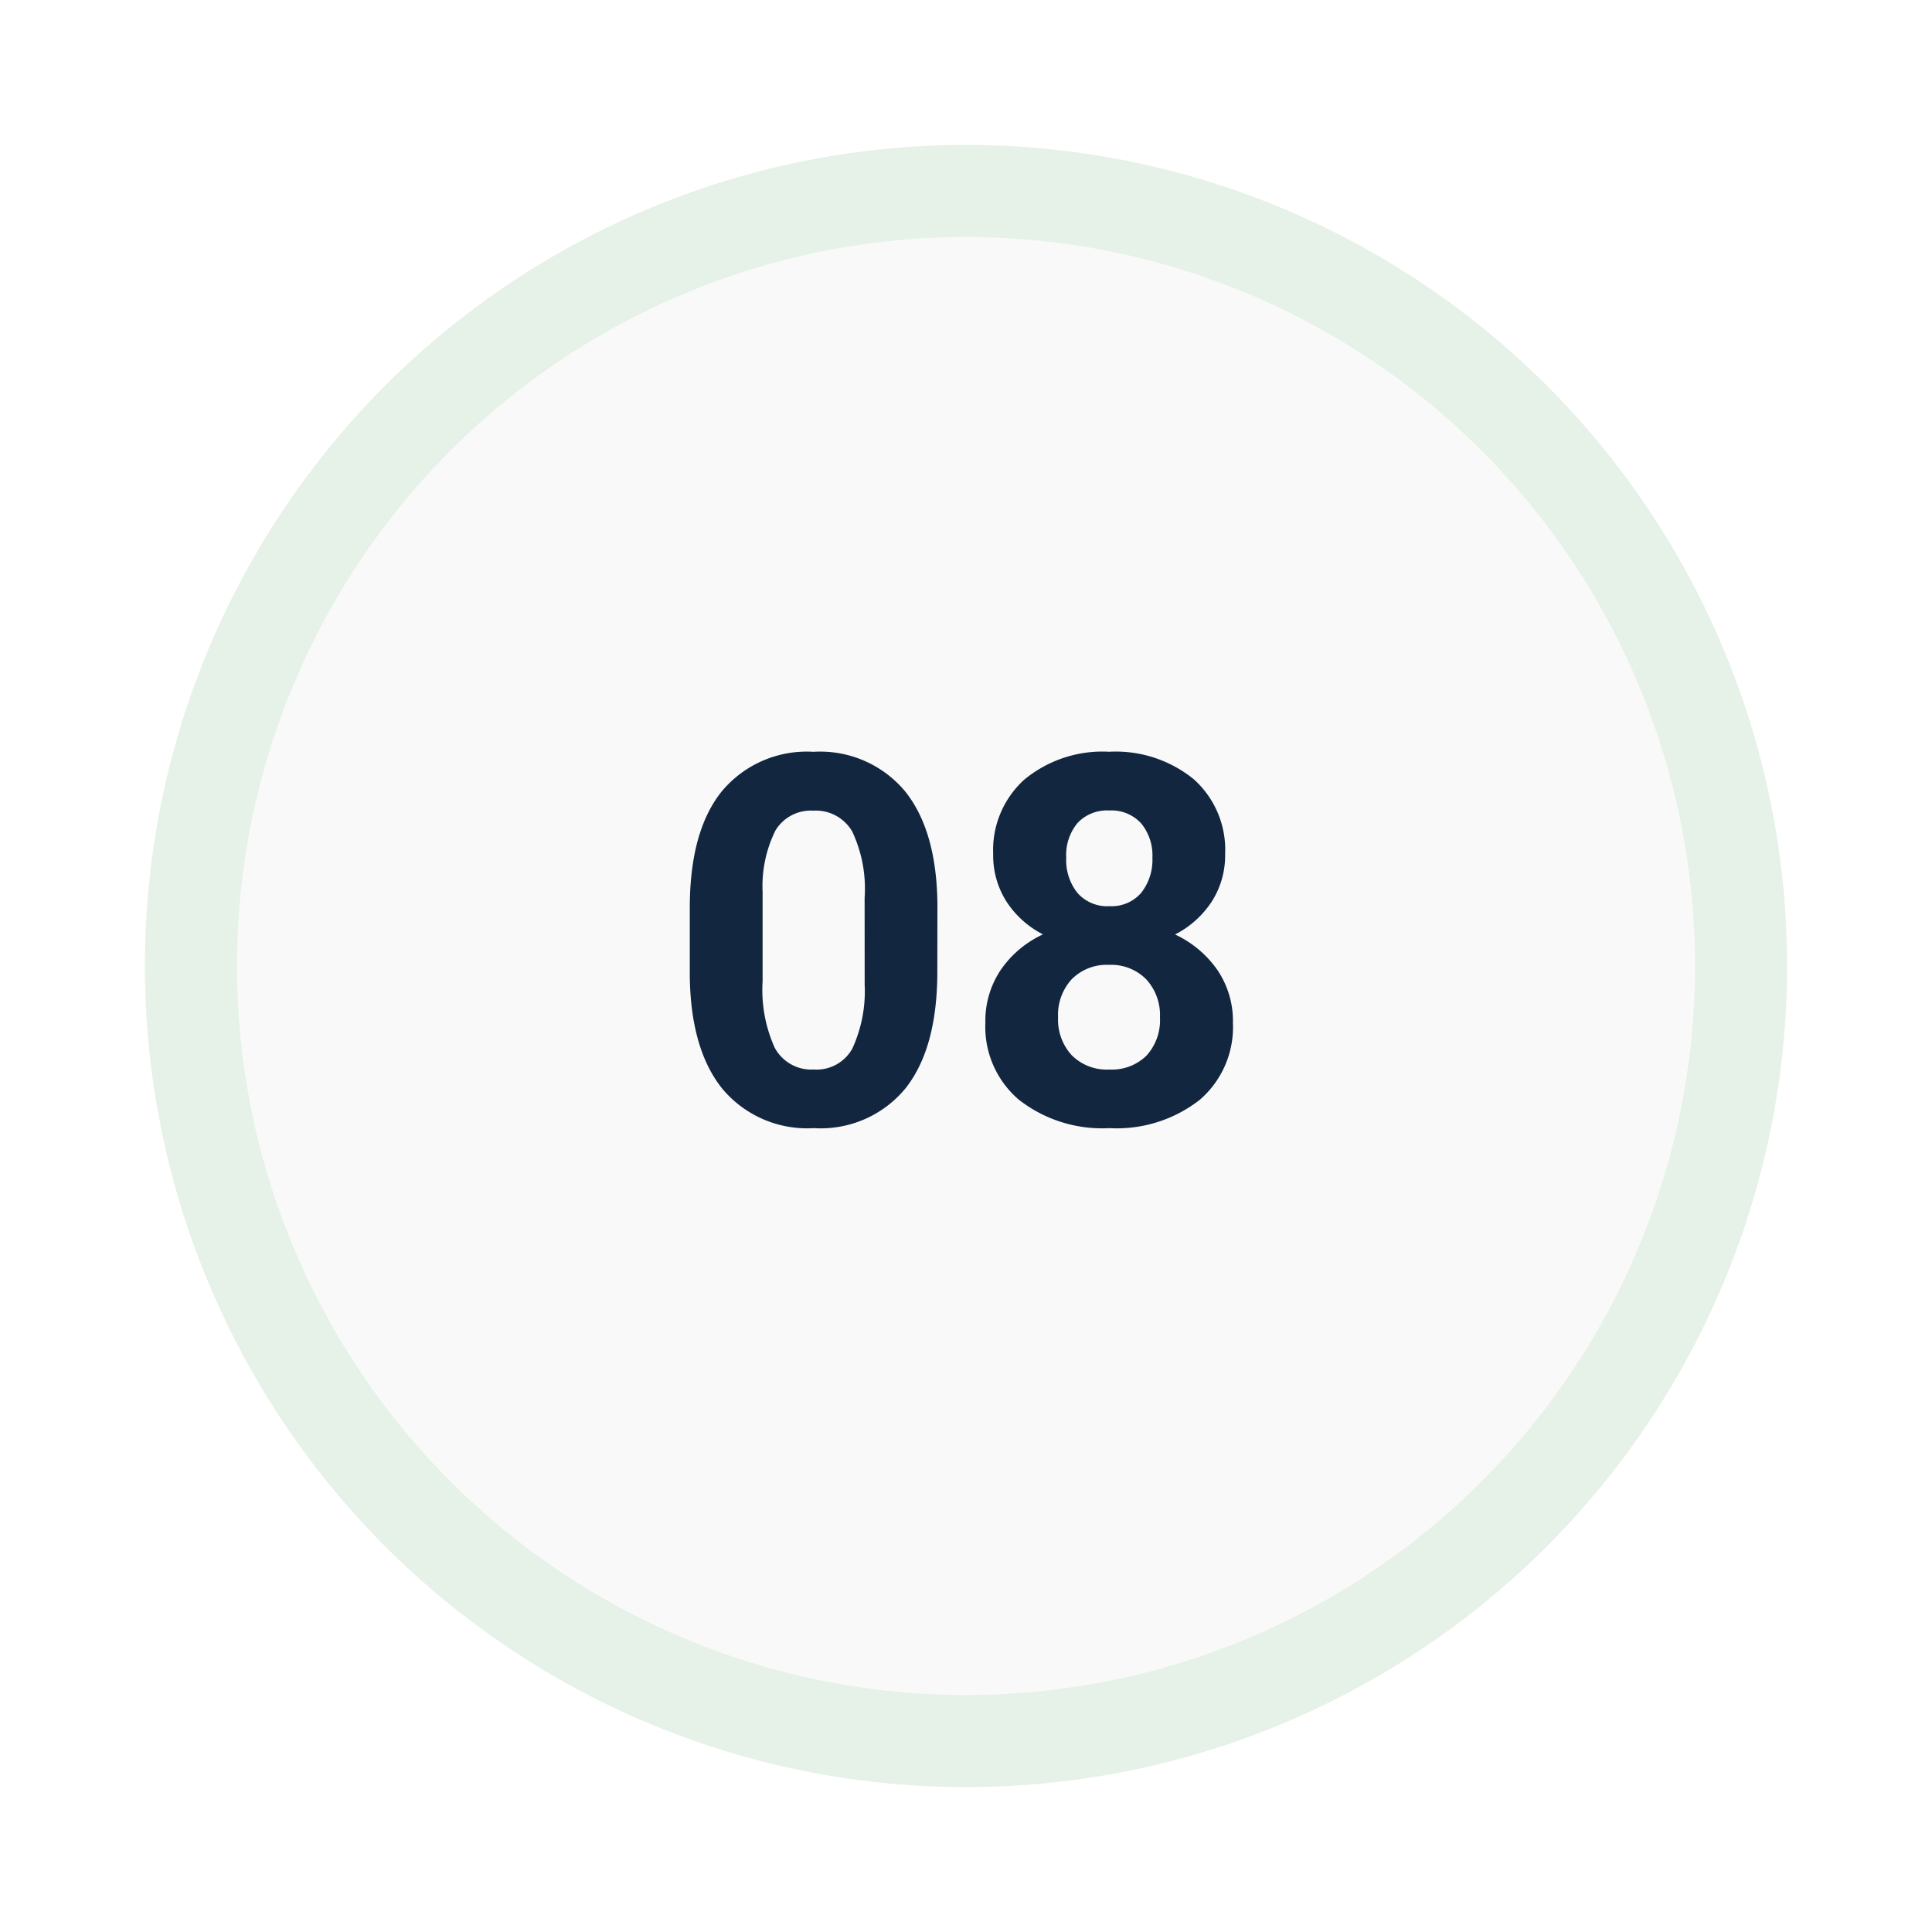 <svg xmlns="http://www.w3.org/2000/svg" xmlns:xlink="http://www.w3.org/1999/xlink" width="120" height="120" viewBox="0 0 120 120"><defs><filter id="a" x="0" y="0" width="120" height="120" filterUnits="userSpaceOnUse"><feOffset dy="3" input="SourceAlpha"/><feGaussianBlur stdDeviation="3" result="b"/><feFlood flood-opacity="0.161"/><feComposite operator="in" in2="b"/><feComposite in="SourceGraphic"/></filter><filter id="c" x="5.719" y="5.719" width="108.563" height="108.563" filterUnits="userSpaceOnUse"><feOffset dy="3" input="SourceAlpha"/><feGaussianBlur stdDeviation="3" result="d"/><feFlood flood-opacity="0.161"/><feComposite operator="in" in2="d"/><feComposite in="SourceGraphic"/></filter></defs><g transform="translate(-12033.281 8562.757)"><g transform="translate(11658.281 -9326.757)"><g transform="matrix(1, 0, 0, 1, 375, 764)" filter="url(#a)"><circle cx="51" cy="51" r="51" transform="translate(9 6)" fill="#e6f1e8"/></g><g transform="matrix(1, 0, 0, 1, 375, 764)" filter="url(#c)"><circle cx="45.281" cy="45.281" r="45.281" transform="translate(14.72 11.72)" fill="#f9f9f9"/></g></g><path d="M-1.5-9.406q0,4.719-1.953,7.219A6.817,6.817,0,0,1-9.172.313a6.865,6.865,0,0,1-5.687-2.453q-1.969-2.453-2.016-7.031v-4.187q0-4.766,1.977-7.234a6.868,6.868,0,0,1,5.7-2.469,6.875,6.875,0,0,1,5.688,2.445q1.969,2.445,2.016,7.023ZM-6.016-14a8.316,8.316,0,0,0-.773-4.117A2.614,2.614,0,0,0-9.2-19.406a2.568,2.568,0,0,0-2.352,1.227,7.782,7.782,0,0,0-.8,3.836v5.531A8.729,8.729,0,0,0-11.6-4.68a2.58,2.58,0,0,0,2.43,1.352,2.536,2.536,0,0,0,2.391-1.3,8.52,8.52,0,0,0,.766-3.969Zm22.391-2.7a5.292,5.292,0,0,1-.828,2.938,5.96,5.96,0,0,1-2.281,2.047,6.6,6.6,0,0,1,2.625,2.2,5.631,5.631,0,0,1,.969,3.289A5.963,5.963,0,0,1,14.8-1.445,8.366,8.366,0,0,1,9.188.313,8.4,8.4,0,0,1,3.563-1.453,5.948,5.948,0,0,1,1.484-6.234a5.667,5.667,0,0,1,.969-3.3,6.478,6.478,0,0,1,2.609-2.187,5.9,5.9,0,0,1-2.273-2.047,5.329,5.329,0,0,1-.82-2.937,5.9,5.9,0,0,1,1.938-4.633,7.628,7.628,0,0,1,5.266-1.727,7.679,7.679,0,0,1,5.258,1.711A5.874,5.874,0,0,1,16.375-16.7ZM12.328-6.562a3.276,3.276,0,0,0-.859-2.375,3.064,3.064,0,0,0-2.312-.891,3.059,3.059,0,0,0-2.3.883A3.27,3.27,0,0,0,6-6.562a3.268,3.268,0,0,0,.844,2.344,3.073,3.073,0,0,0,2.344.891,3.066,3.066,0,0,0,2.3-.859A3.262,3.262,0,0,0,12.328-6.562Zm-.469-9.922a3.125,3.125,0,0,0-.7-2.133,2.5,2.5,0,0,0-1.984-.8,2.513,2.513,0,0,0-1.969.781,3.107,3.107,0,0,0-.7,2.156A3.265,3.265,0,0,0,7.2-14.3a2.461,2.461,0,0,0,1.984.828,2.437,2.437,0,0,0,1.977-.828A3.289,3.289,0,0,0,11.859-16.484Z" transform="translate(12093 -8493)" fill="#12263f"/></g></svg>